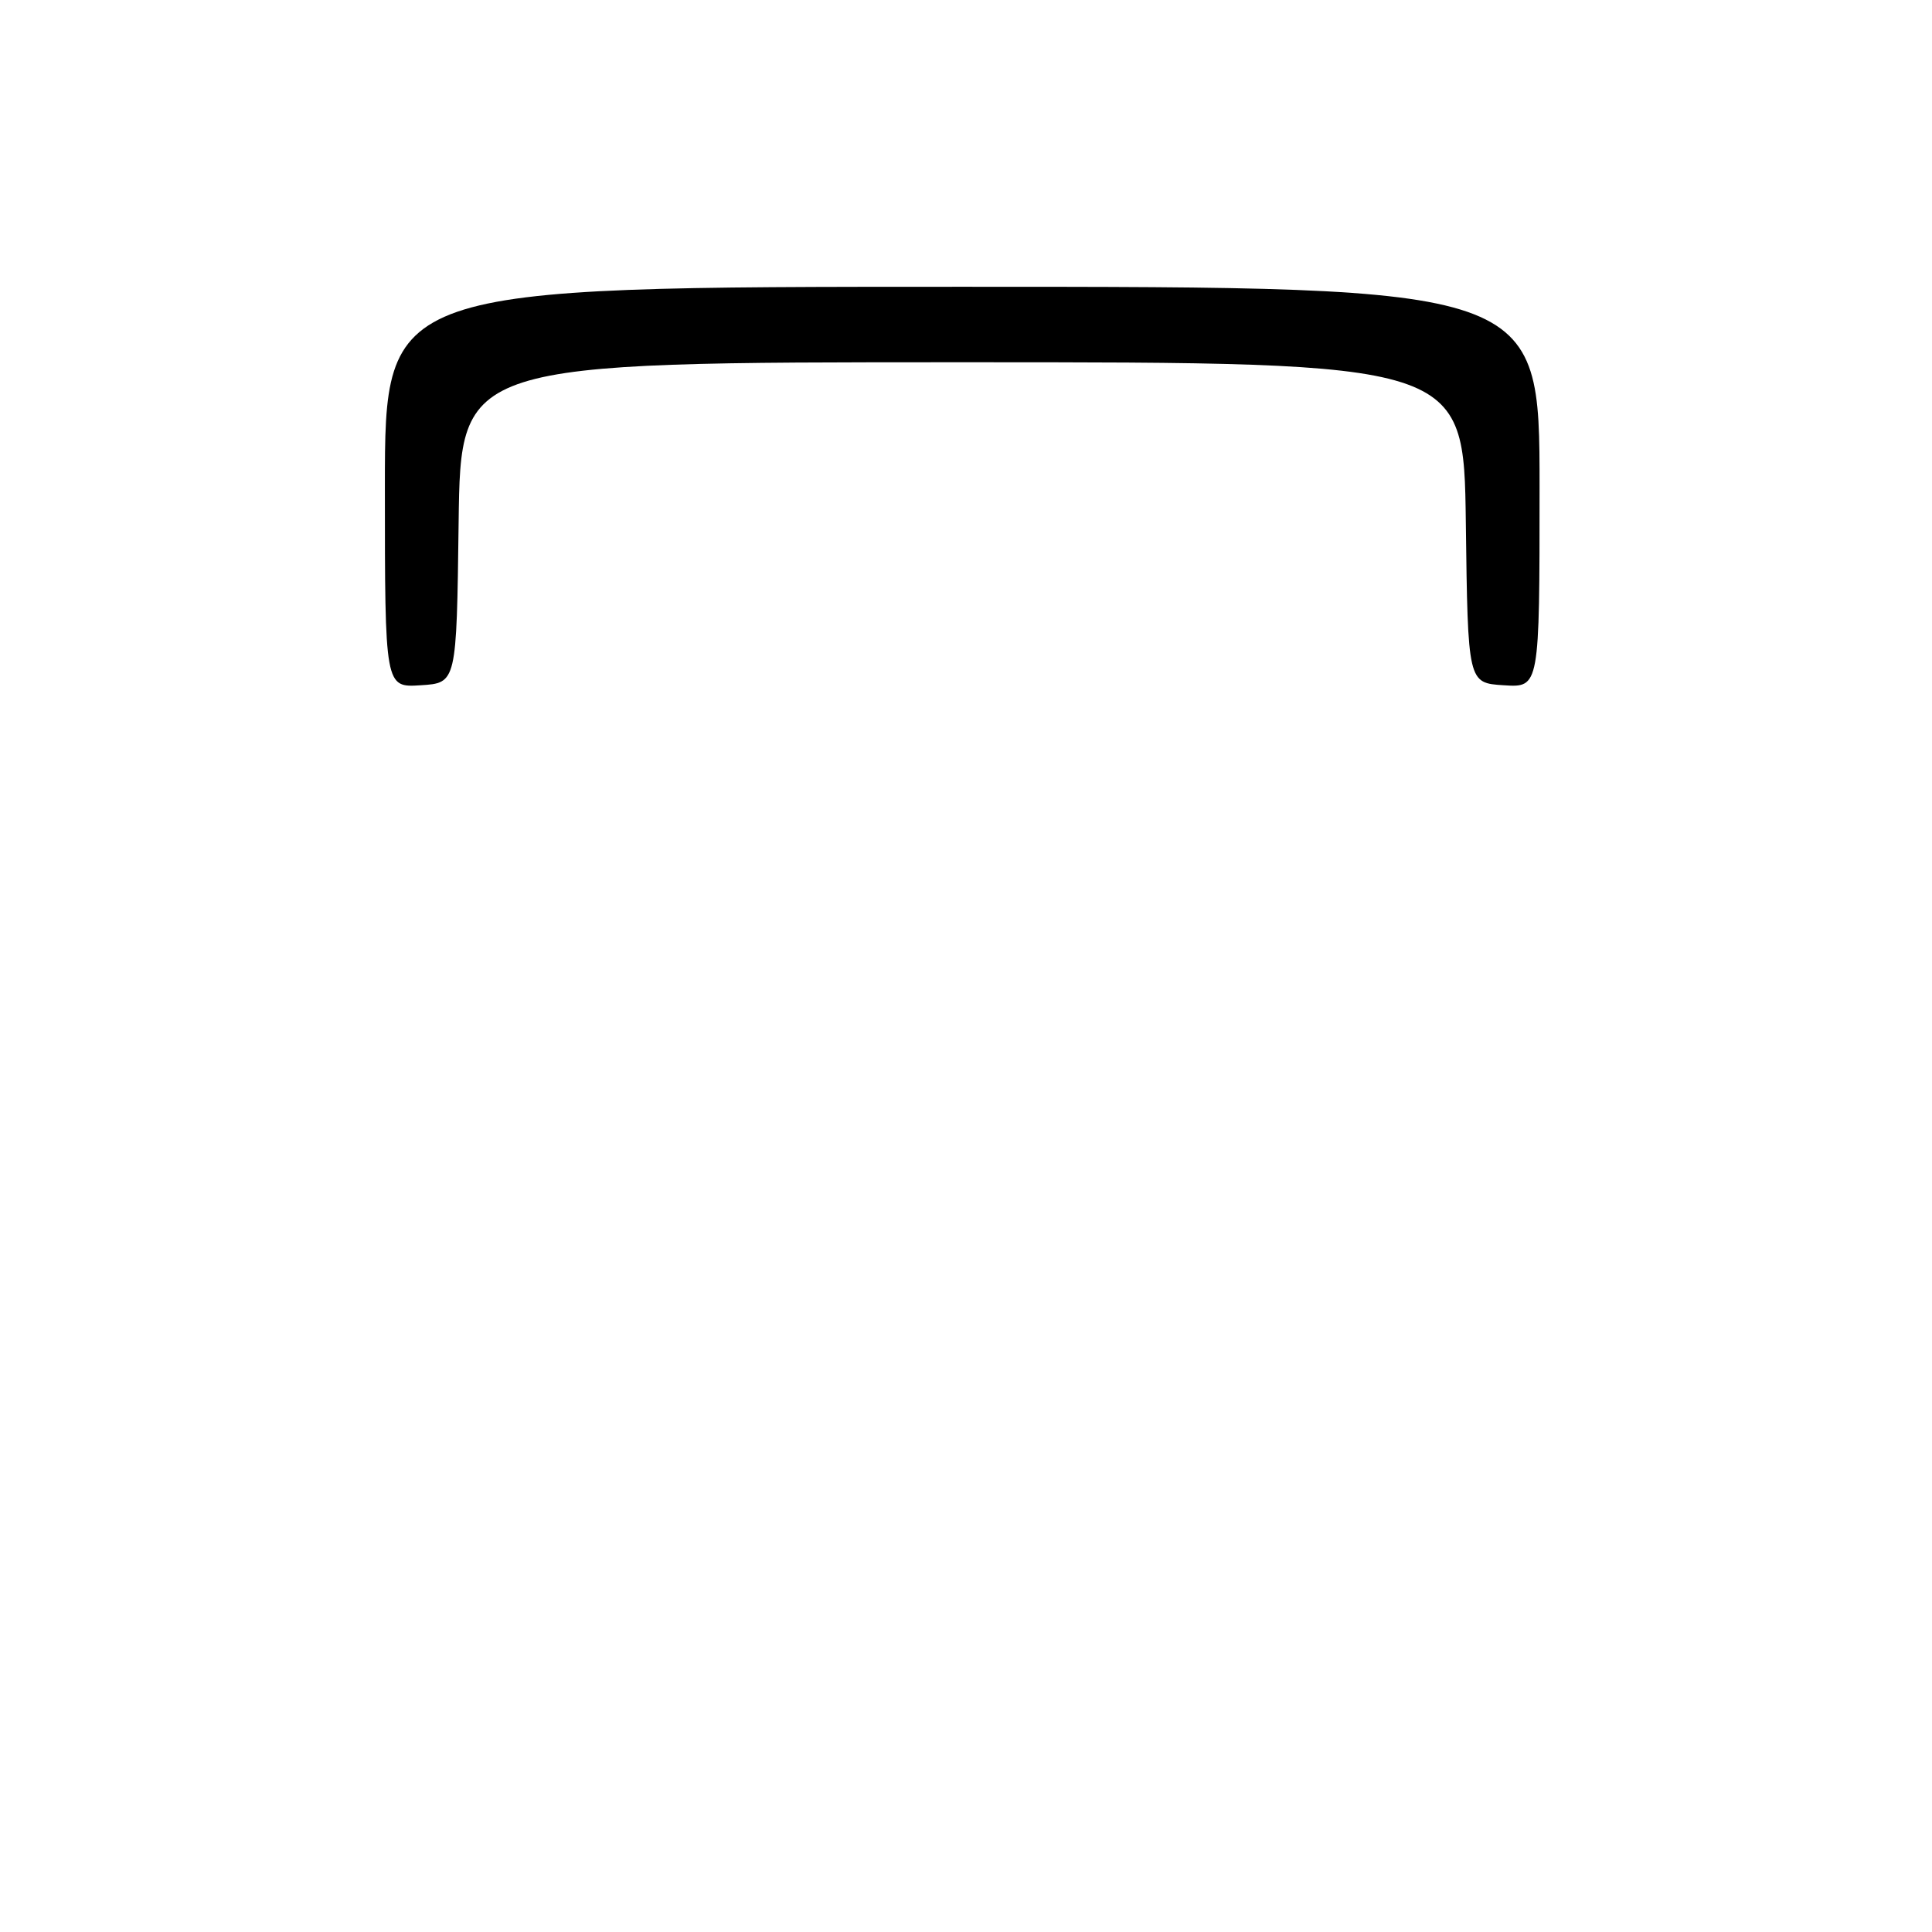 <?xml version="1.0" encoding="UTF-8" standalone="no"?>
<!DOCTYPE svg PUBLIC "-//W3C//DTD SVG 1.1//EN" "http://www.w3.org/Graphics/SVG/1.1/DTD/svg11.dtd" >
<svg xmlns="http://www.w3.org/2000/svg" xmlns:xlink="http://www.w3.org/1999/xlink" version="1.1" viewBox="0 0 256 256">
 <g >
 <path fill="currentColor"
d=" M 60.77 69.25 C 61.04 48.00 61.04 48.00 127.50 48.00 C 193.96 48.00 193.96 48.00 194.23 69.25 C 194.50 90.50 194.50 90.50 199.25 90.80 C 204.00 91.11 204.00 91.11 204.00 64.55 C 204.00 38.00 204.00 38.00 127.50 38.00 C 51.00 38.00 51.00 38.00 51.00 64.55 C 51.00 91.11 51.00 91.11 55.75 90.80 C 60.50 90.50 60.50 90.50 60.77 69.25 Z "/>
</g>
</svg>